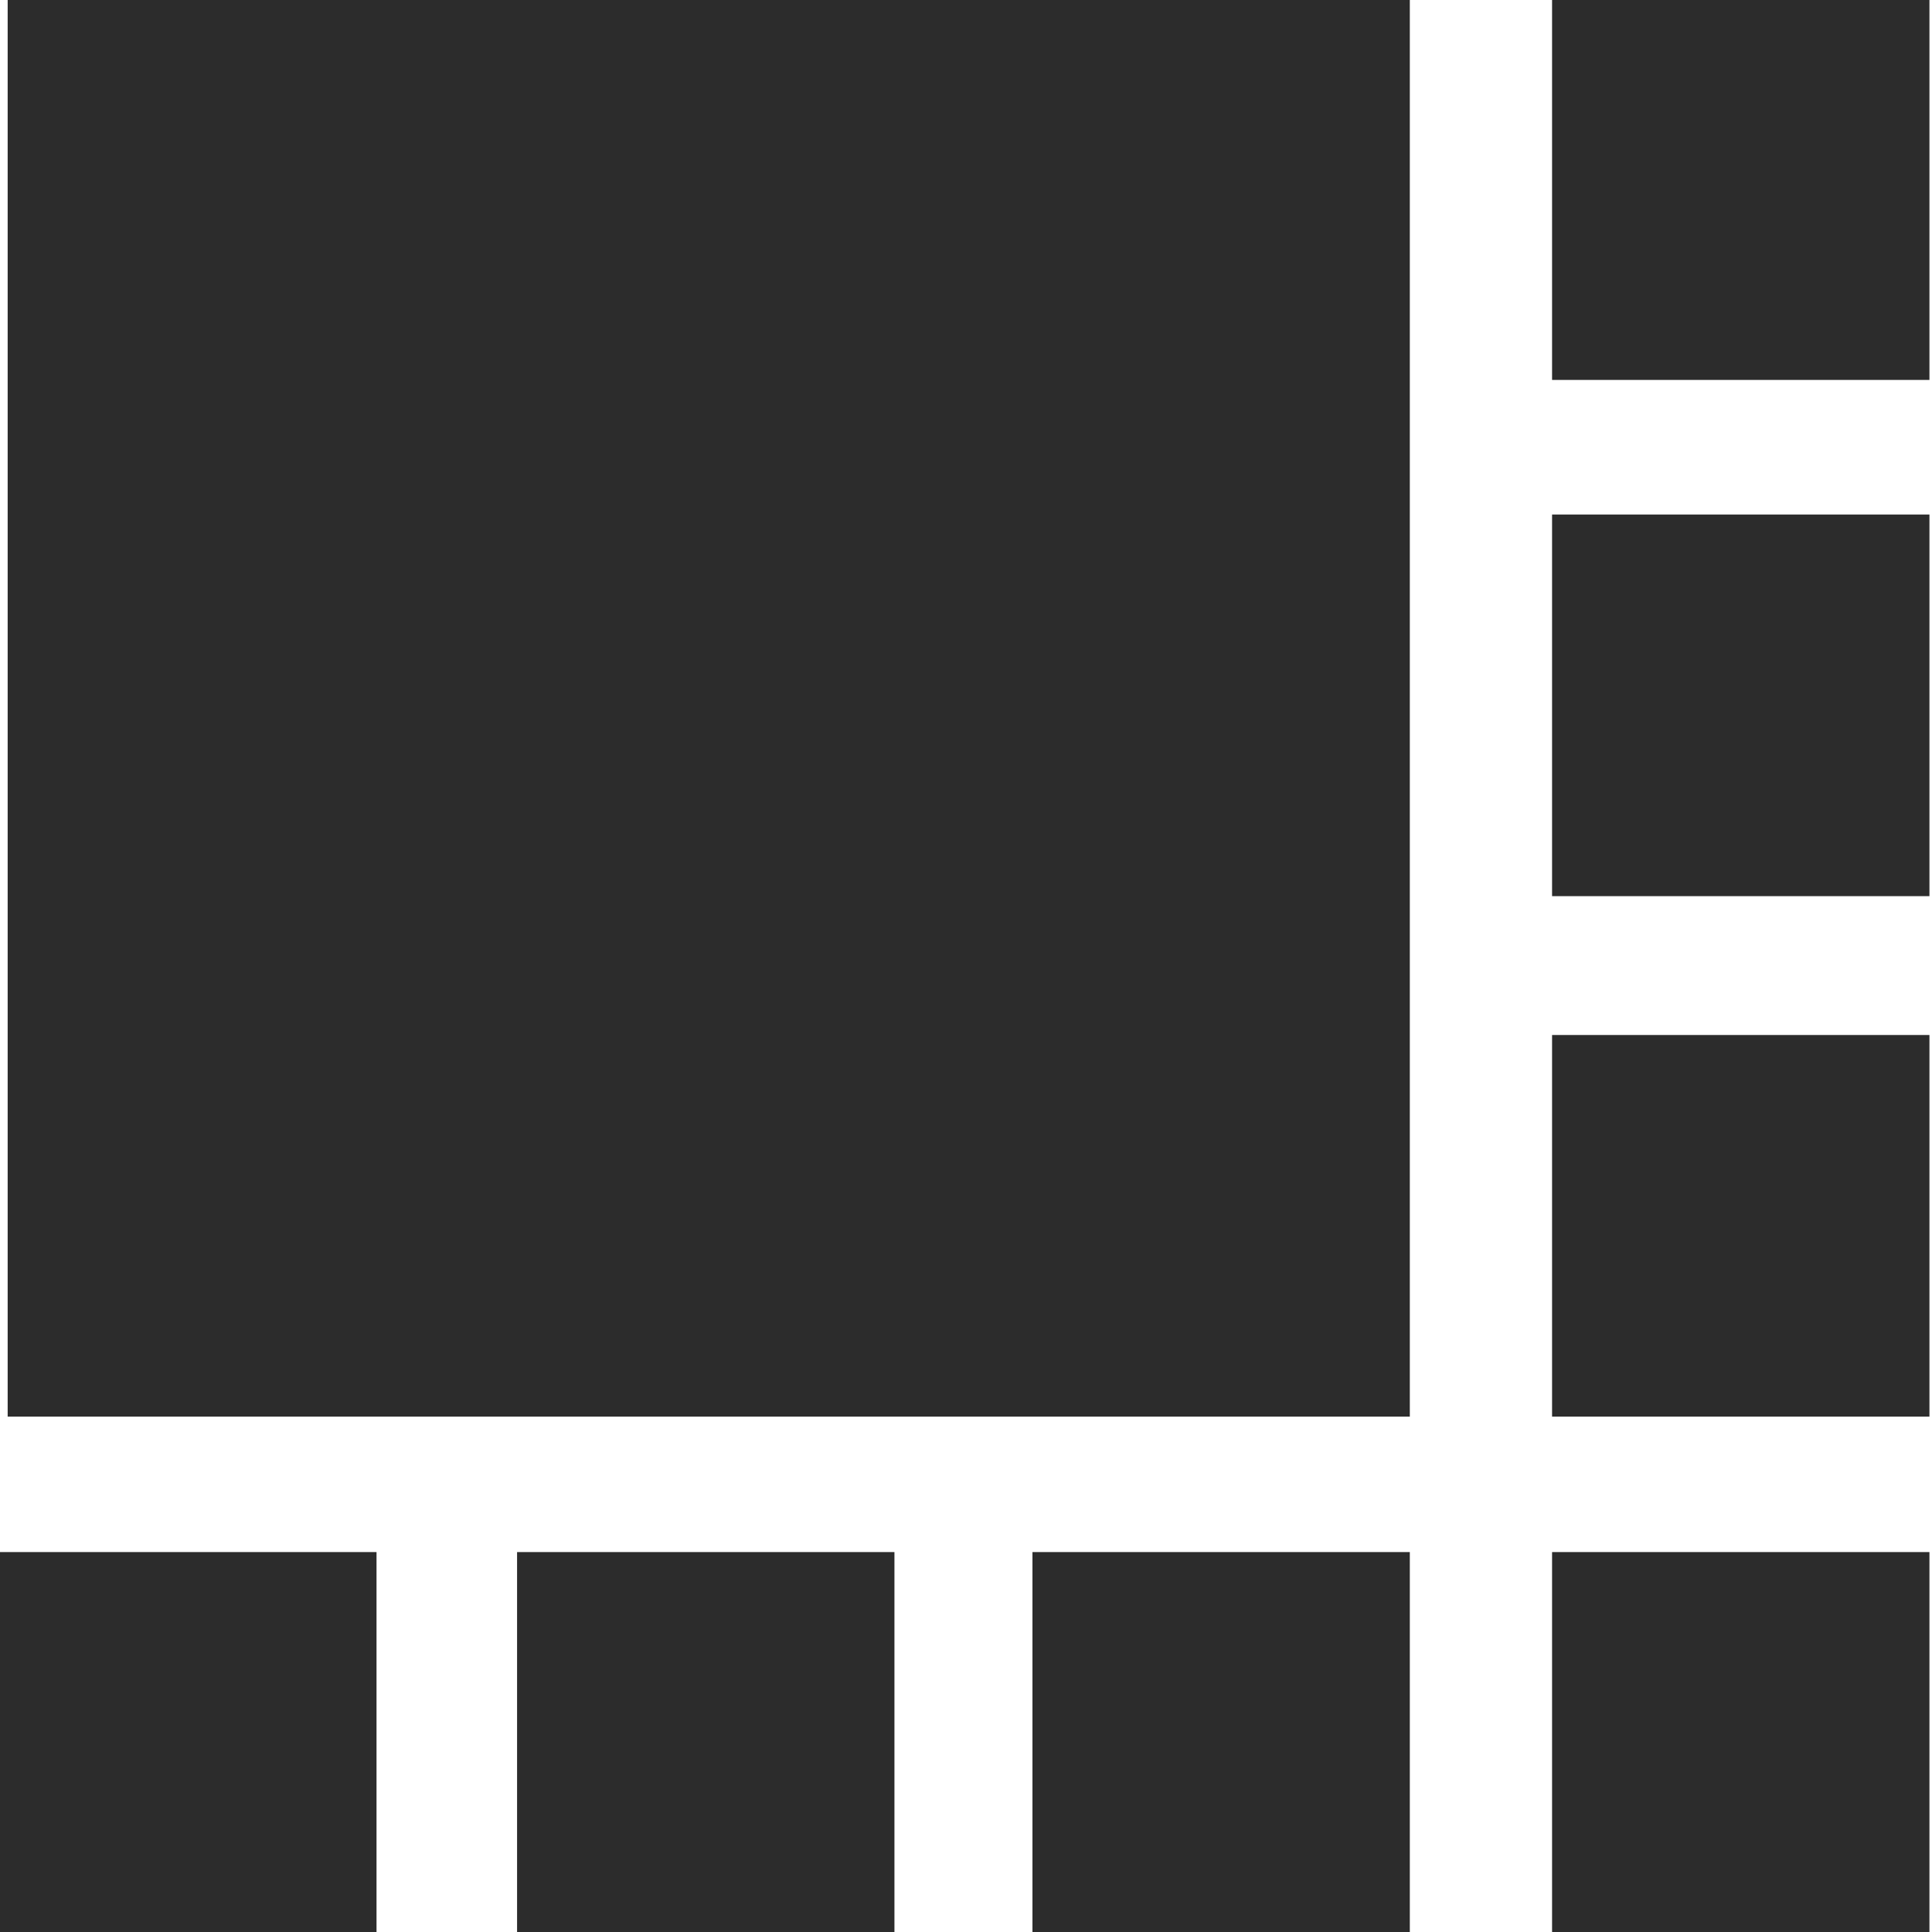 <?xml version="1.0" encoding="utf-8"?>
<!-- Generator: Adobe Illustrator 24.2.3, SVG Export Plug-In . SVG Version: 6.00 Build 0)  -->
<svg version="1.1" id="Layer_1" xmlns="http://www.w3.org/2000/svg" xmlns:xlink="http://www.w3.org/1999/xlink" x="0px" y="0px"
	 viewBox="0 0 226.8 226.8" style="enable-background:new 0 0 226.8 226.8;" xml:space="preserve">
<style type="text/css">
	.st0{fill:#2C2C2C;}
</style>
<rect x="182.2" y="-0.2" class="st0" width="44.3" height="44.8"/>
<rect x="182.2" y="60.4" class="st0" width="44.3" height="44.8"/>
<rect x="0.9" y="-0.1" class="st0" width="164.6" height="166.4"/>
<rect x="182.2" y="121.5" class="st0" width="44.3" height="44.8"/>
<rect x="-0.1" y="182.2" class="st0" width="44.3" height="44.8"/>
<rect x="60.7" y="182.2" class="st0" width="44.3" height="44.8"/>
<rect x="121.2" y="182.2" class="st0" width="44.3" height="44.8"/>
<rect x="182.2" y="182.2" class="st0" width="44.3" height="44.8"/>
</svg>
